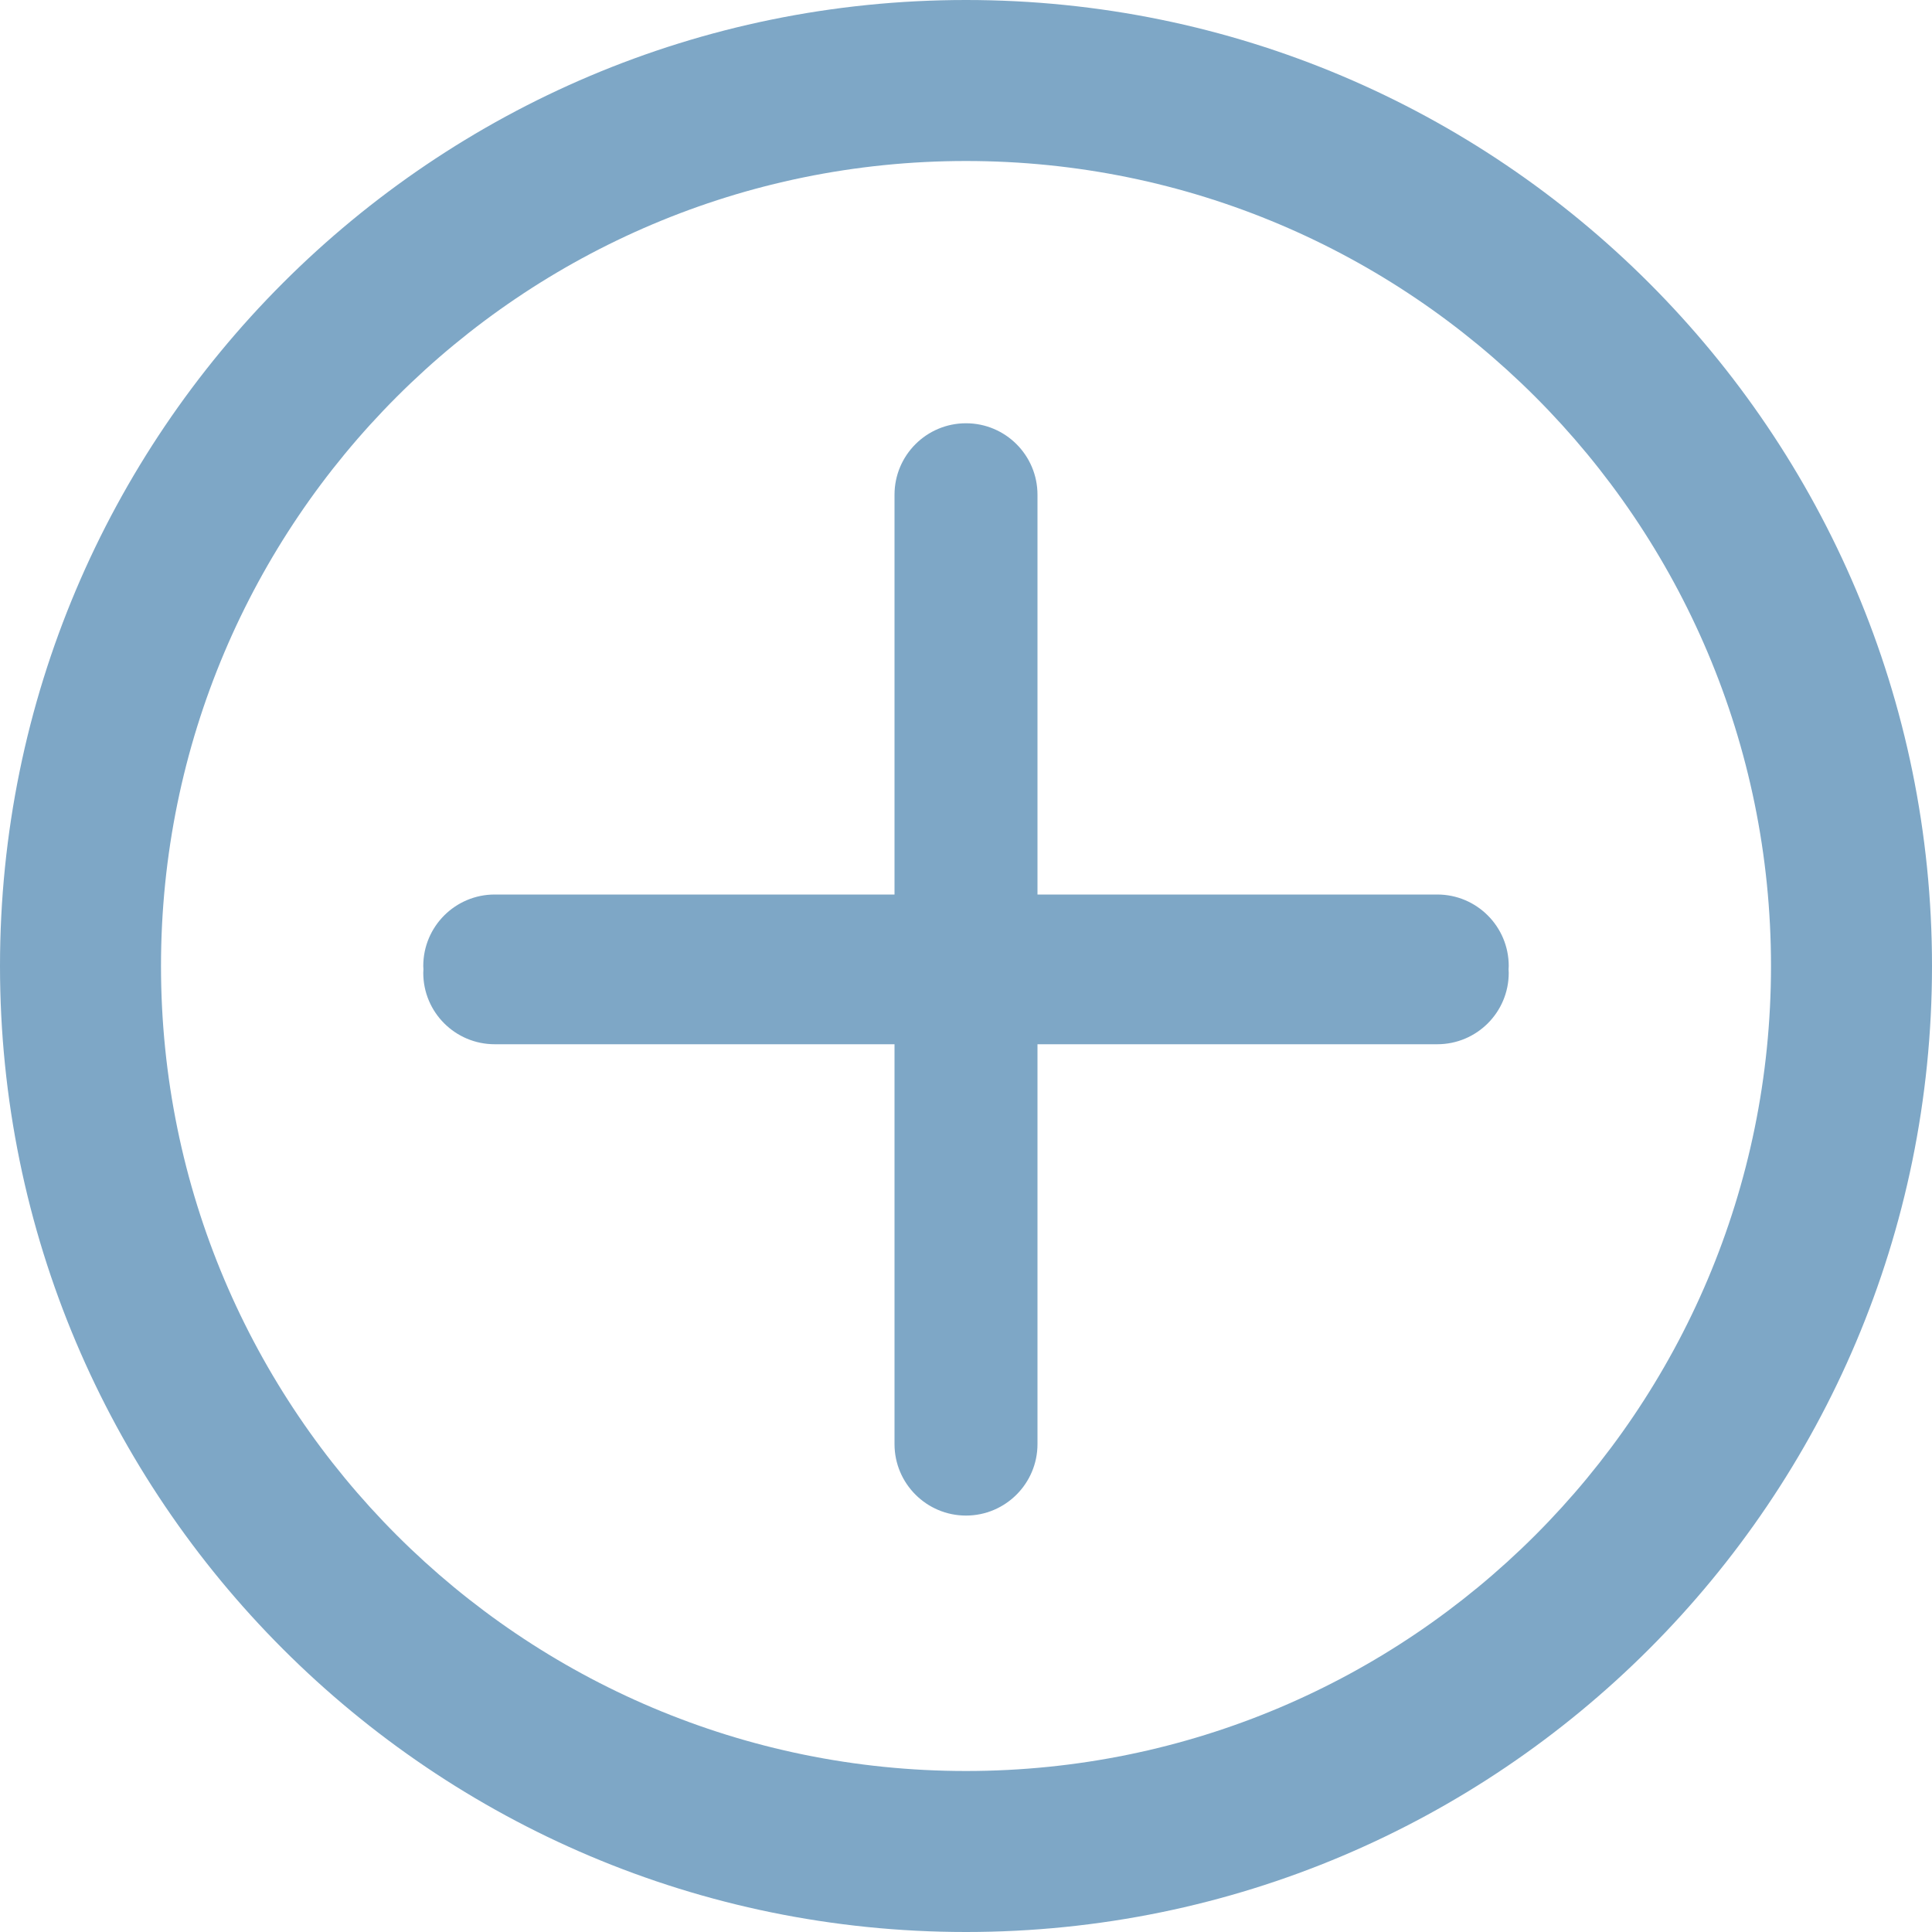 <?xml version="1.0" encoding="UTF-8"?>
<svg width="24px" height="24px" viewBox="0 0 24 24" version="1.1" xmlns="http://www.w3.org/2000/svg" xmlns:xlink="http://www.w3.org/1999/xlink">
    <!-- Generator: Sketch 52.6 (67491) - http://www.bohemiancoding.com/sketch -->
    <title>🌎Icons / 24x24 / Circular Add </title>
    <desc>Created with Sketch.</desc>
    <g id="🌎Icons-/-24x24-/-Circular-Add-" stroke="none" stroke-width="1" fill="none" fill-rule="evenodd">
        <path d="M12,22 C17.523,22 22,17.523 22,12 C22,6.477 17.523,2 12,2 C6.477,2 2,6.477 2,12 C2,17.523 6.477,22 12,22 Z M12,24 C5.373,24 0,18.627 0,12 C0,5.373 5.373,0 12,0 C18.627,0 24,5.373 24,12 C24,18.627 18.627,24 12,24 Z M18.742,12.085 C18.742,12.575 18.345,12.972 17.854,12.972 L12.888,12.972 L12.888,17.939 C12.888,18.429 12.49,18.827 12,18.827 C11.51,18.827 11.112,18.429 11.112,17.939 L11.112,12.972 L6.146,12.972 C5.655,12.972 5.258,12.575 5.258,12.085 C5.258,12.07 5.259,12.056 5.26,12.042 C5.259,12.028 5.258,12.014 5.258,12 C5.258,11.51 5.655,11.112 6.146,11.112 L11.112,11.112 L11.112,6.146 C11.112,5.655 11.51,5.258 12,5.258 C12.49,5.258 12.888,5.655 12.888,6.146 L12.888,11.112 L17.854,11.112 C18.345,11.112 18.742,11.51 18.742,12 C18.742,12.014 18.741,12.028 18.74,12.042 C18.741,12.056 18.742,12.07 18.742,12.085 Z" id="Combined-Shape" fill="#7EA7C6"></path>
    </g>
</svg>
